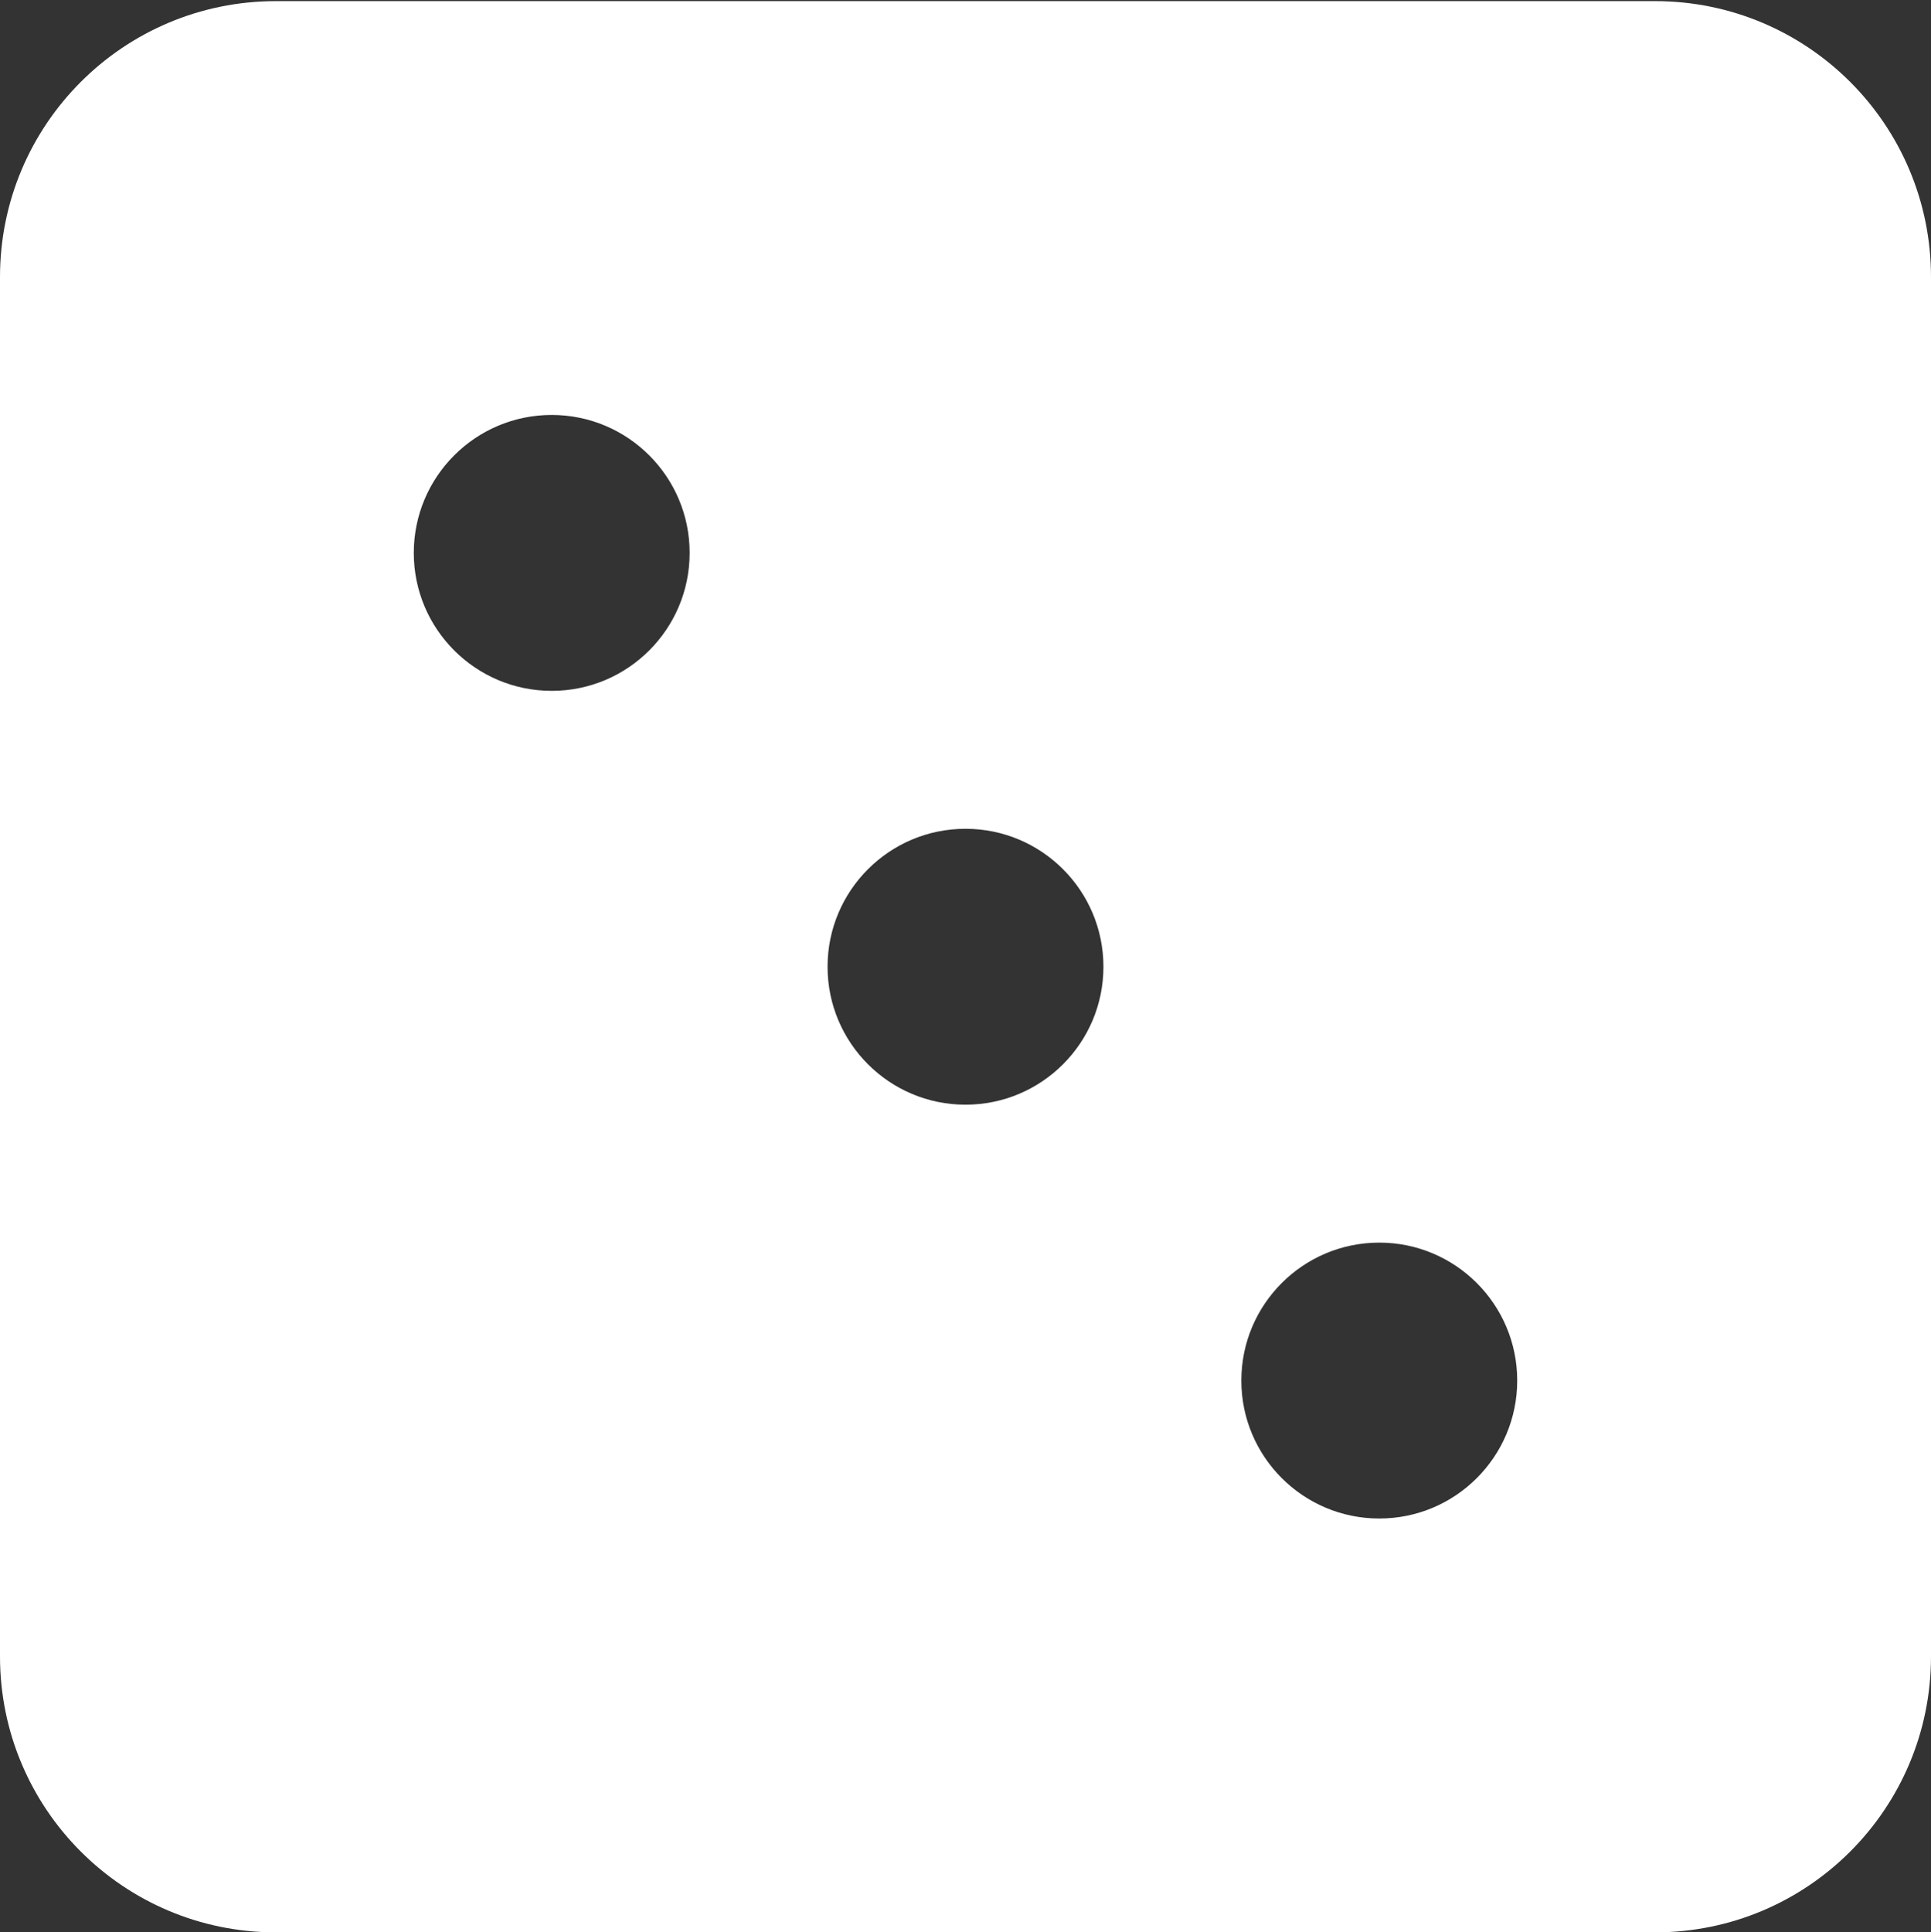 <?xml version="1.0" encoding="utf-8"?>
<!-- Generator: Adobe Illustrator 14.0.0, SVG Export Plug-In . SVG Version: 6.00 Build 43363)  -->
<!DOCTYPE svg PUBLIC "-//W3C//DTD SVG 1.1//EN" "http://www.w3.org/Graphics/SVG/1.1/DTD/svg11.dtd">
<svg version="1.1" id="Layer_1" xmlns="http://www.w3.org/2000/svg" xmlns:xlink="http://www.w3.org/1999/xlink" x="0px" y="0px"
	 width="232.44px" height="232.575px" viewBox="0 39.549 232.44 232.575" enable-background="new 0 39.549 232.44 232.575"
	 xml:space="preserve">
<rect x="0" y="39.549" width="232.44" height="232.575" fill="#333333" stroke="none"/>
<path fill="#FFFFFF" d="M199.233,39.685H33.206C14.865,39.685,0,54.55,0,72.89v166.03c0,18.341,14.865,33.205,33.206,33.205h166.029
	c18.341,0,33.205-14.864,33.205-33.205V72.89C232.44,54.55,217.575,39.685,199.233,39.685z M66.412,122.699
	c-9.168,0-16.603-7.436-16.603-16.604s7.435-16.603,16.603-16.603c9.167,0,16.603,7.435,16.603,16.603
	S75.579,122.699,66.412,122.699z M116.22,172.508c-9.168,0-16.603-7.435-16.603-16.604c0-9.168,7.435-16.603,16.603-16.603
	c9.167,0,16.603,7.435,16.603,16.603C132.823,165.073,125.388,172.508,116.22,172.508z M166.028,222.316
	c-9.168,0-16.604-7.435-16.604-16.603s7.436-16.604,16.604-16.604s16.604,7.436,16.604,16.604S175.196,222.316,166.028,222.316z"/>
</svg>
